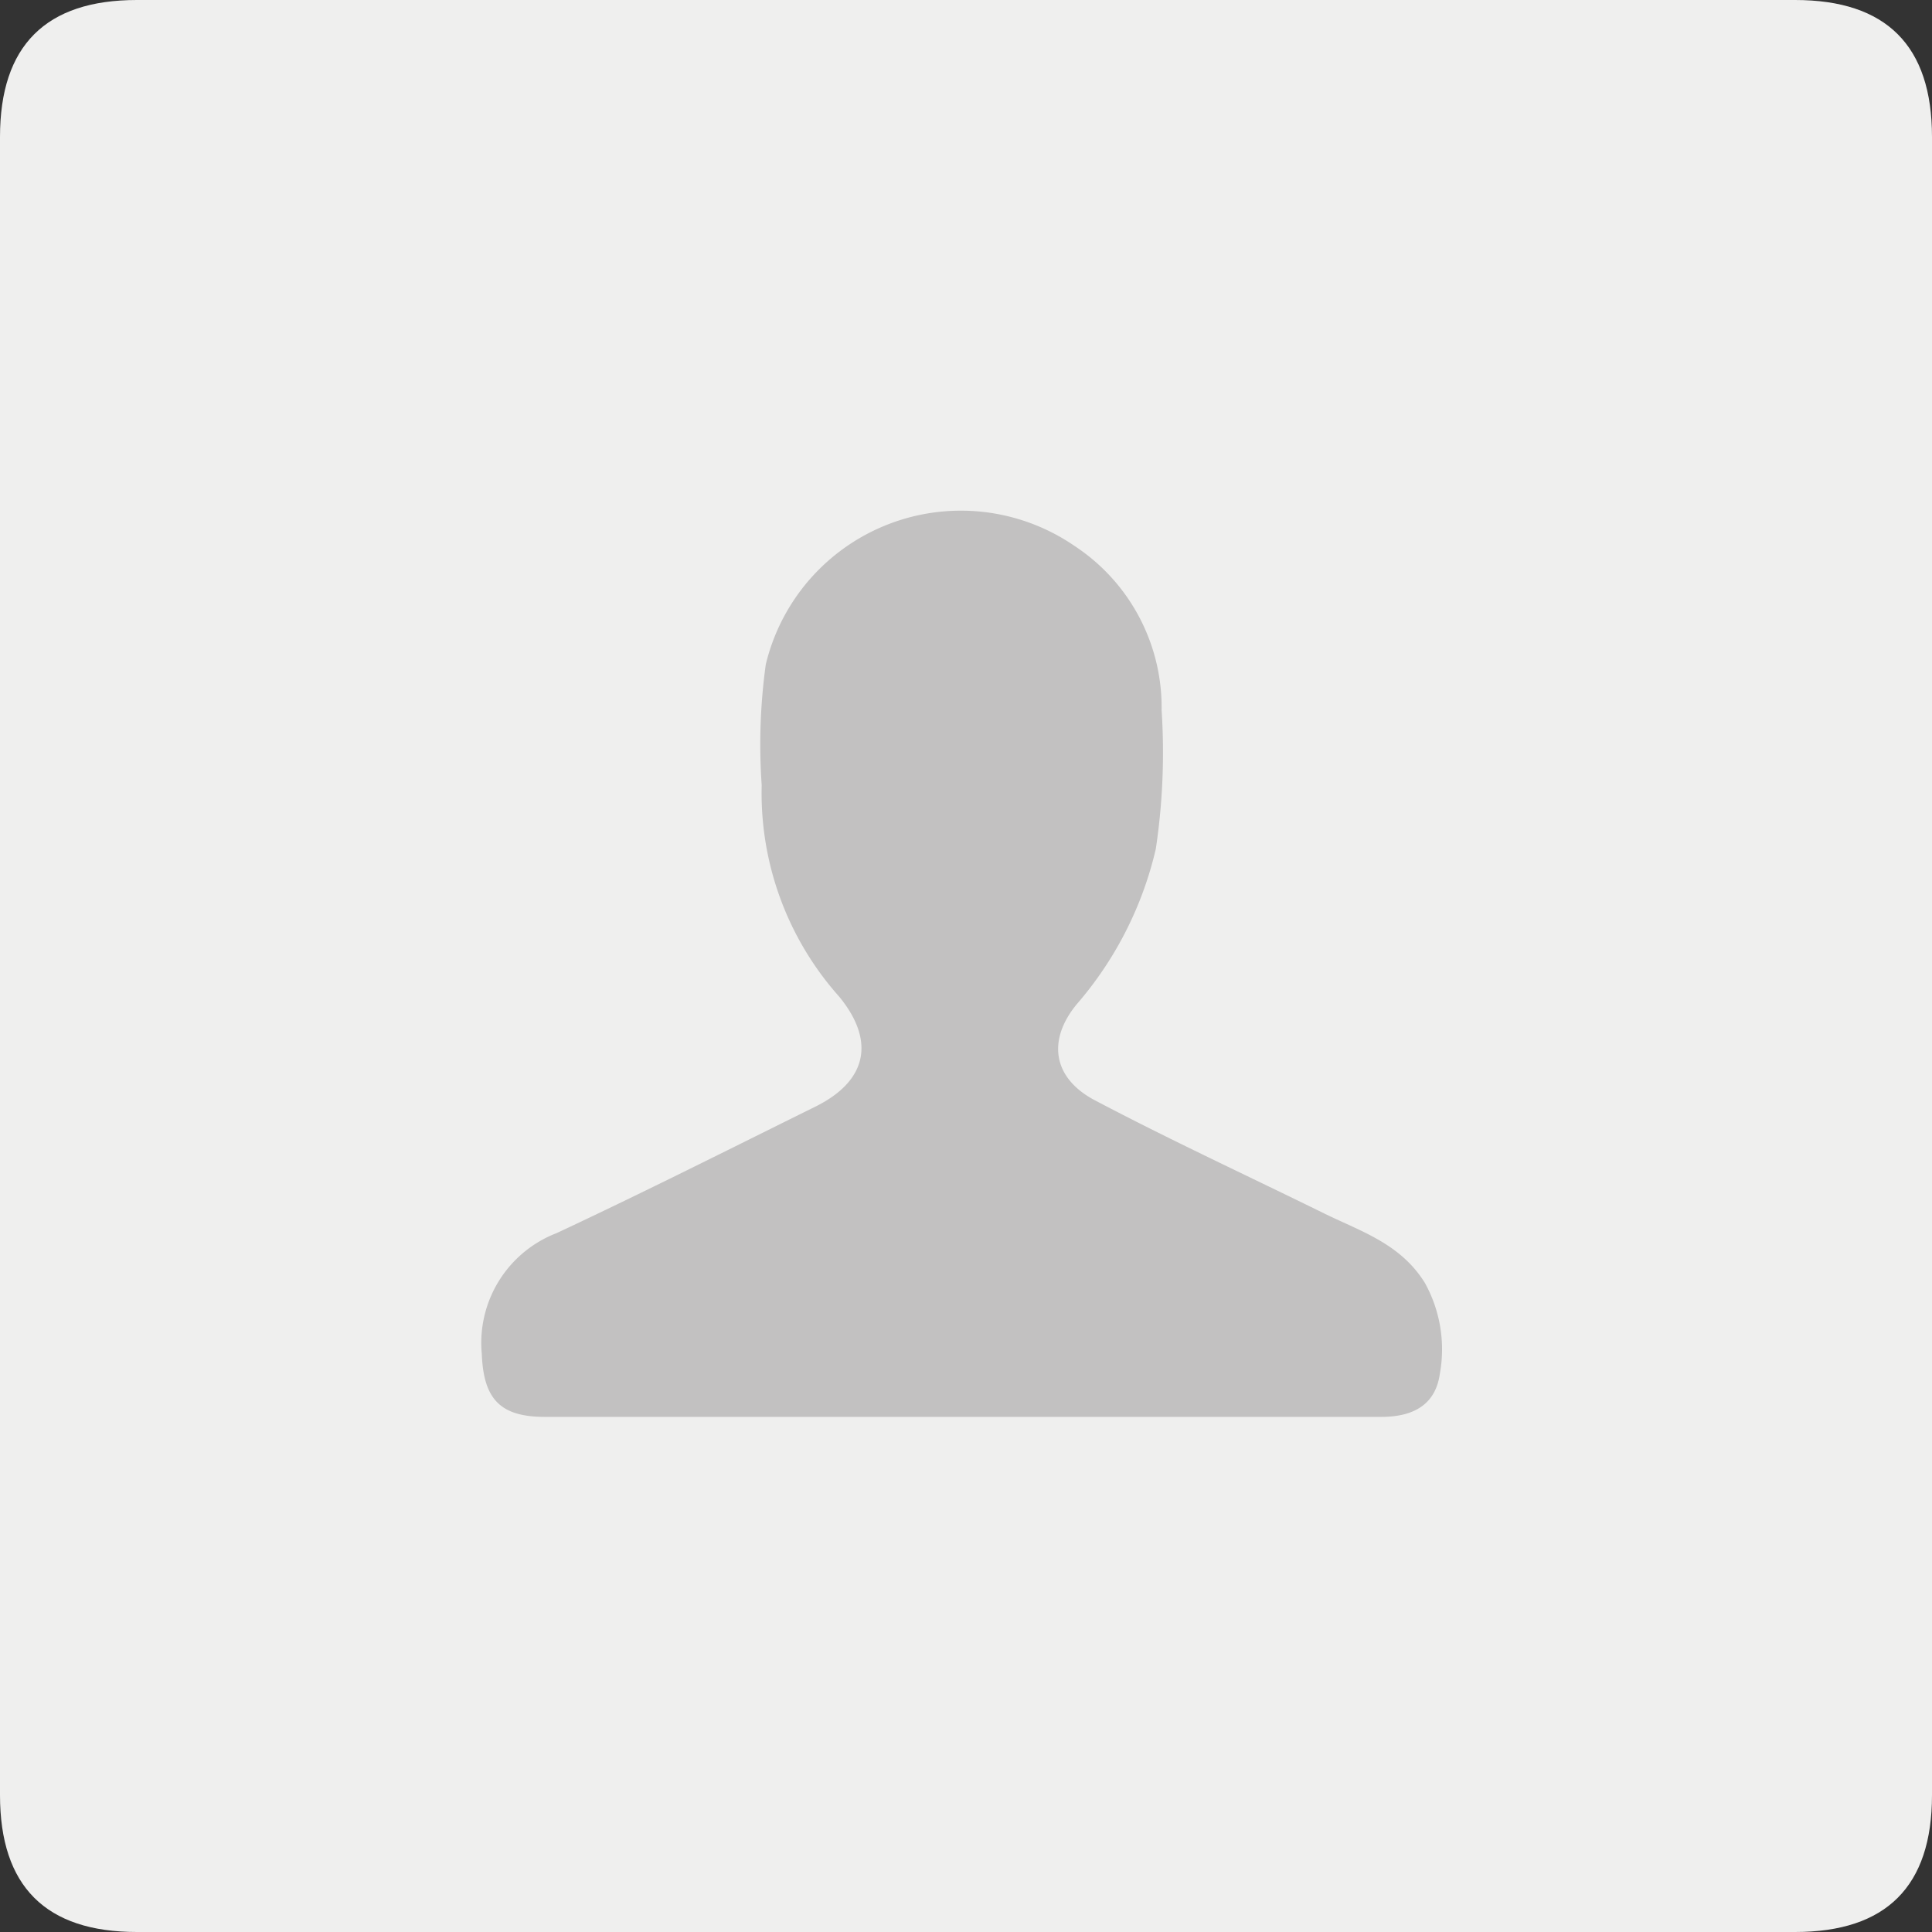 <?xml version="1.0" standalone="no"?><!DOCTYPE svg PUBLIC "-//W3C//DTD SVG 1.1//EN" "http://www.w3.org/Graphics/SVG/1.1/DTD/svg11.dtd"><svg t="1645164019043" class="icon" viewBox="0 0 1024 1024" version="1.1" xmlns="http://www.w3.org/2000/svg" p-id="8969" xmlns:xlink="http://www.w3.org/1999/xlink" width="200" height="200"><rect x="0" y="0" width="1024" height="1024" fill="#333333" stroke="none"/><defs><style type="text/css"></style></defs><path d="M0 0m72.576 0l878.848 0q72.576 0 72.576 72.576l0 878.848q0 72.576-72.576 72.576l-878.848 0q-72.576 0-72.576-72.576l0-878.848q0-72.576 72.576-72.576Z" fill="#EFEFEE" p-id="8970"></path><path d="M508.928 750.976h-220.16c-23.808 0-32.512-9.6-33.408-33.408a62.336 62.336 0 0 1 39.68-64c45.952-21.504 91.392-44.416 136.96-66.944 27.776-13.696 32-34.944 12.8-58.368a162.048 162.048 0 0 1-41.088-112.128 309.76 309.76 0 0 1 2.176-64 106.368 106.368 0 0 1 163.712-62.72 102.4 102.4 0 0 1 46.08 87.04 344.704 344.704 0 0 1-3.072 73.472 192 192 0 0 1-41.984 82.432c-15.36 18.688-12.8 38.4 8.704 50.304 40.448 21.376 82.048 40.576 123.136 60.8 19.2 9.344 39.936 15.872 52.736 36.48a72.576 72.576 0 0 1 7.936 48.256c-2.176 15.36-12.8 22.784-30.976 22.784z" fill="#C2C1C1" p-id="8971"></path></svg>